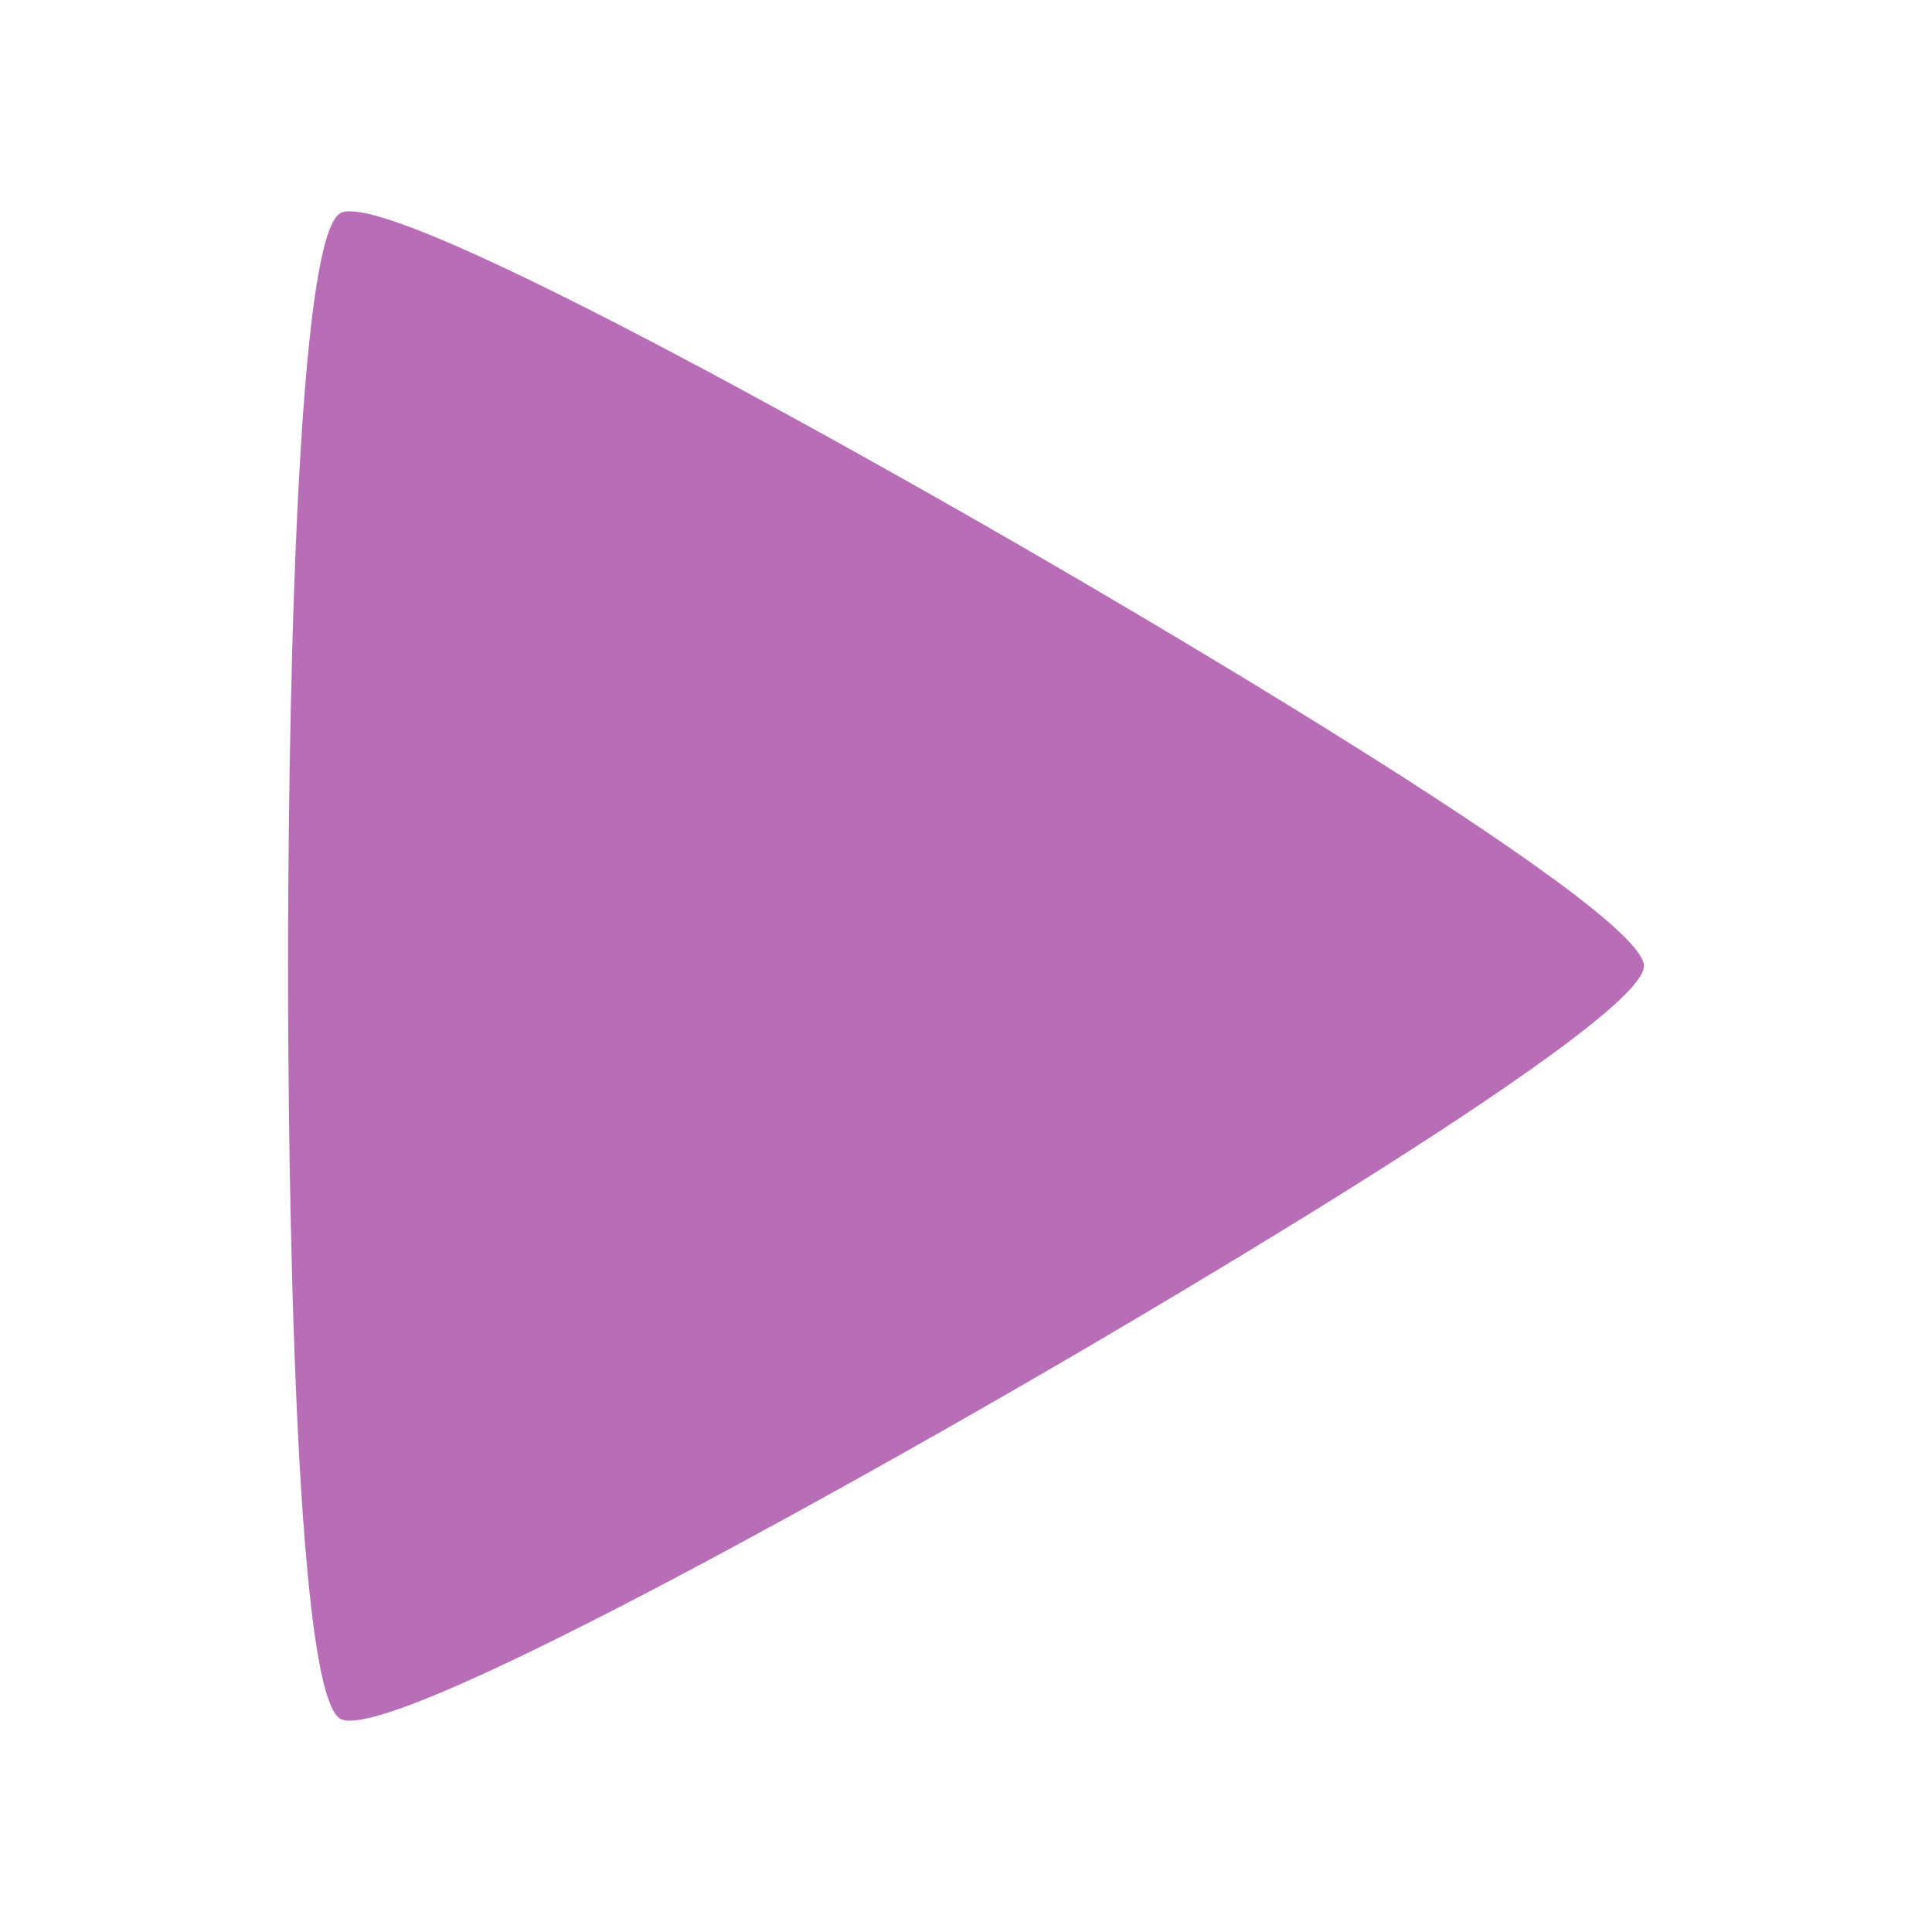 <svg viewBox="0 0 512 512" xmlns="http://www.w3.org/2000/svg">
 <path d="m435.661 256.006c0 15.995-151.991 103.71-165.841 111.71-13.853 7.995-165.813 95.771-179.663 87.769-13.853-8.001-13.818-183.487-13.818-199.485 0-15.995-.039-191.479 13.818-199.485 13.853-8.001 165.813 79.775 179.663 87.769 13.853 8.001 165.841 95.715 165.841 111.71" fill="#B86DB7" fill-rule="evenodd"/>
</svg>
